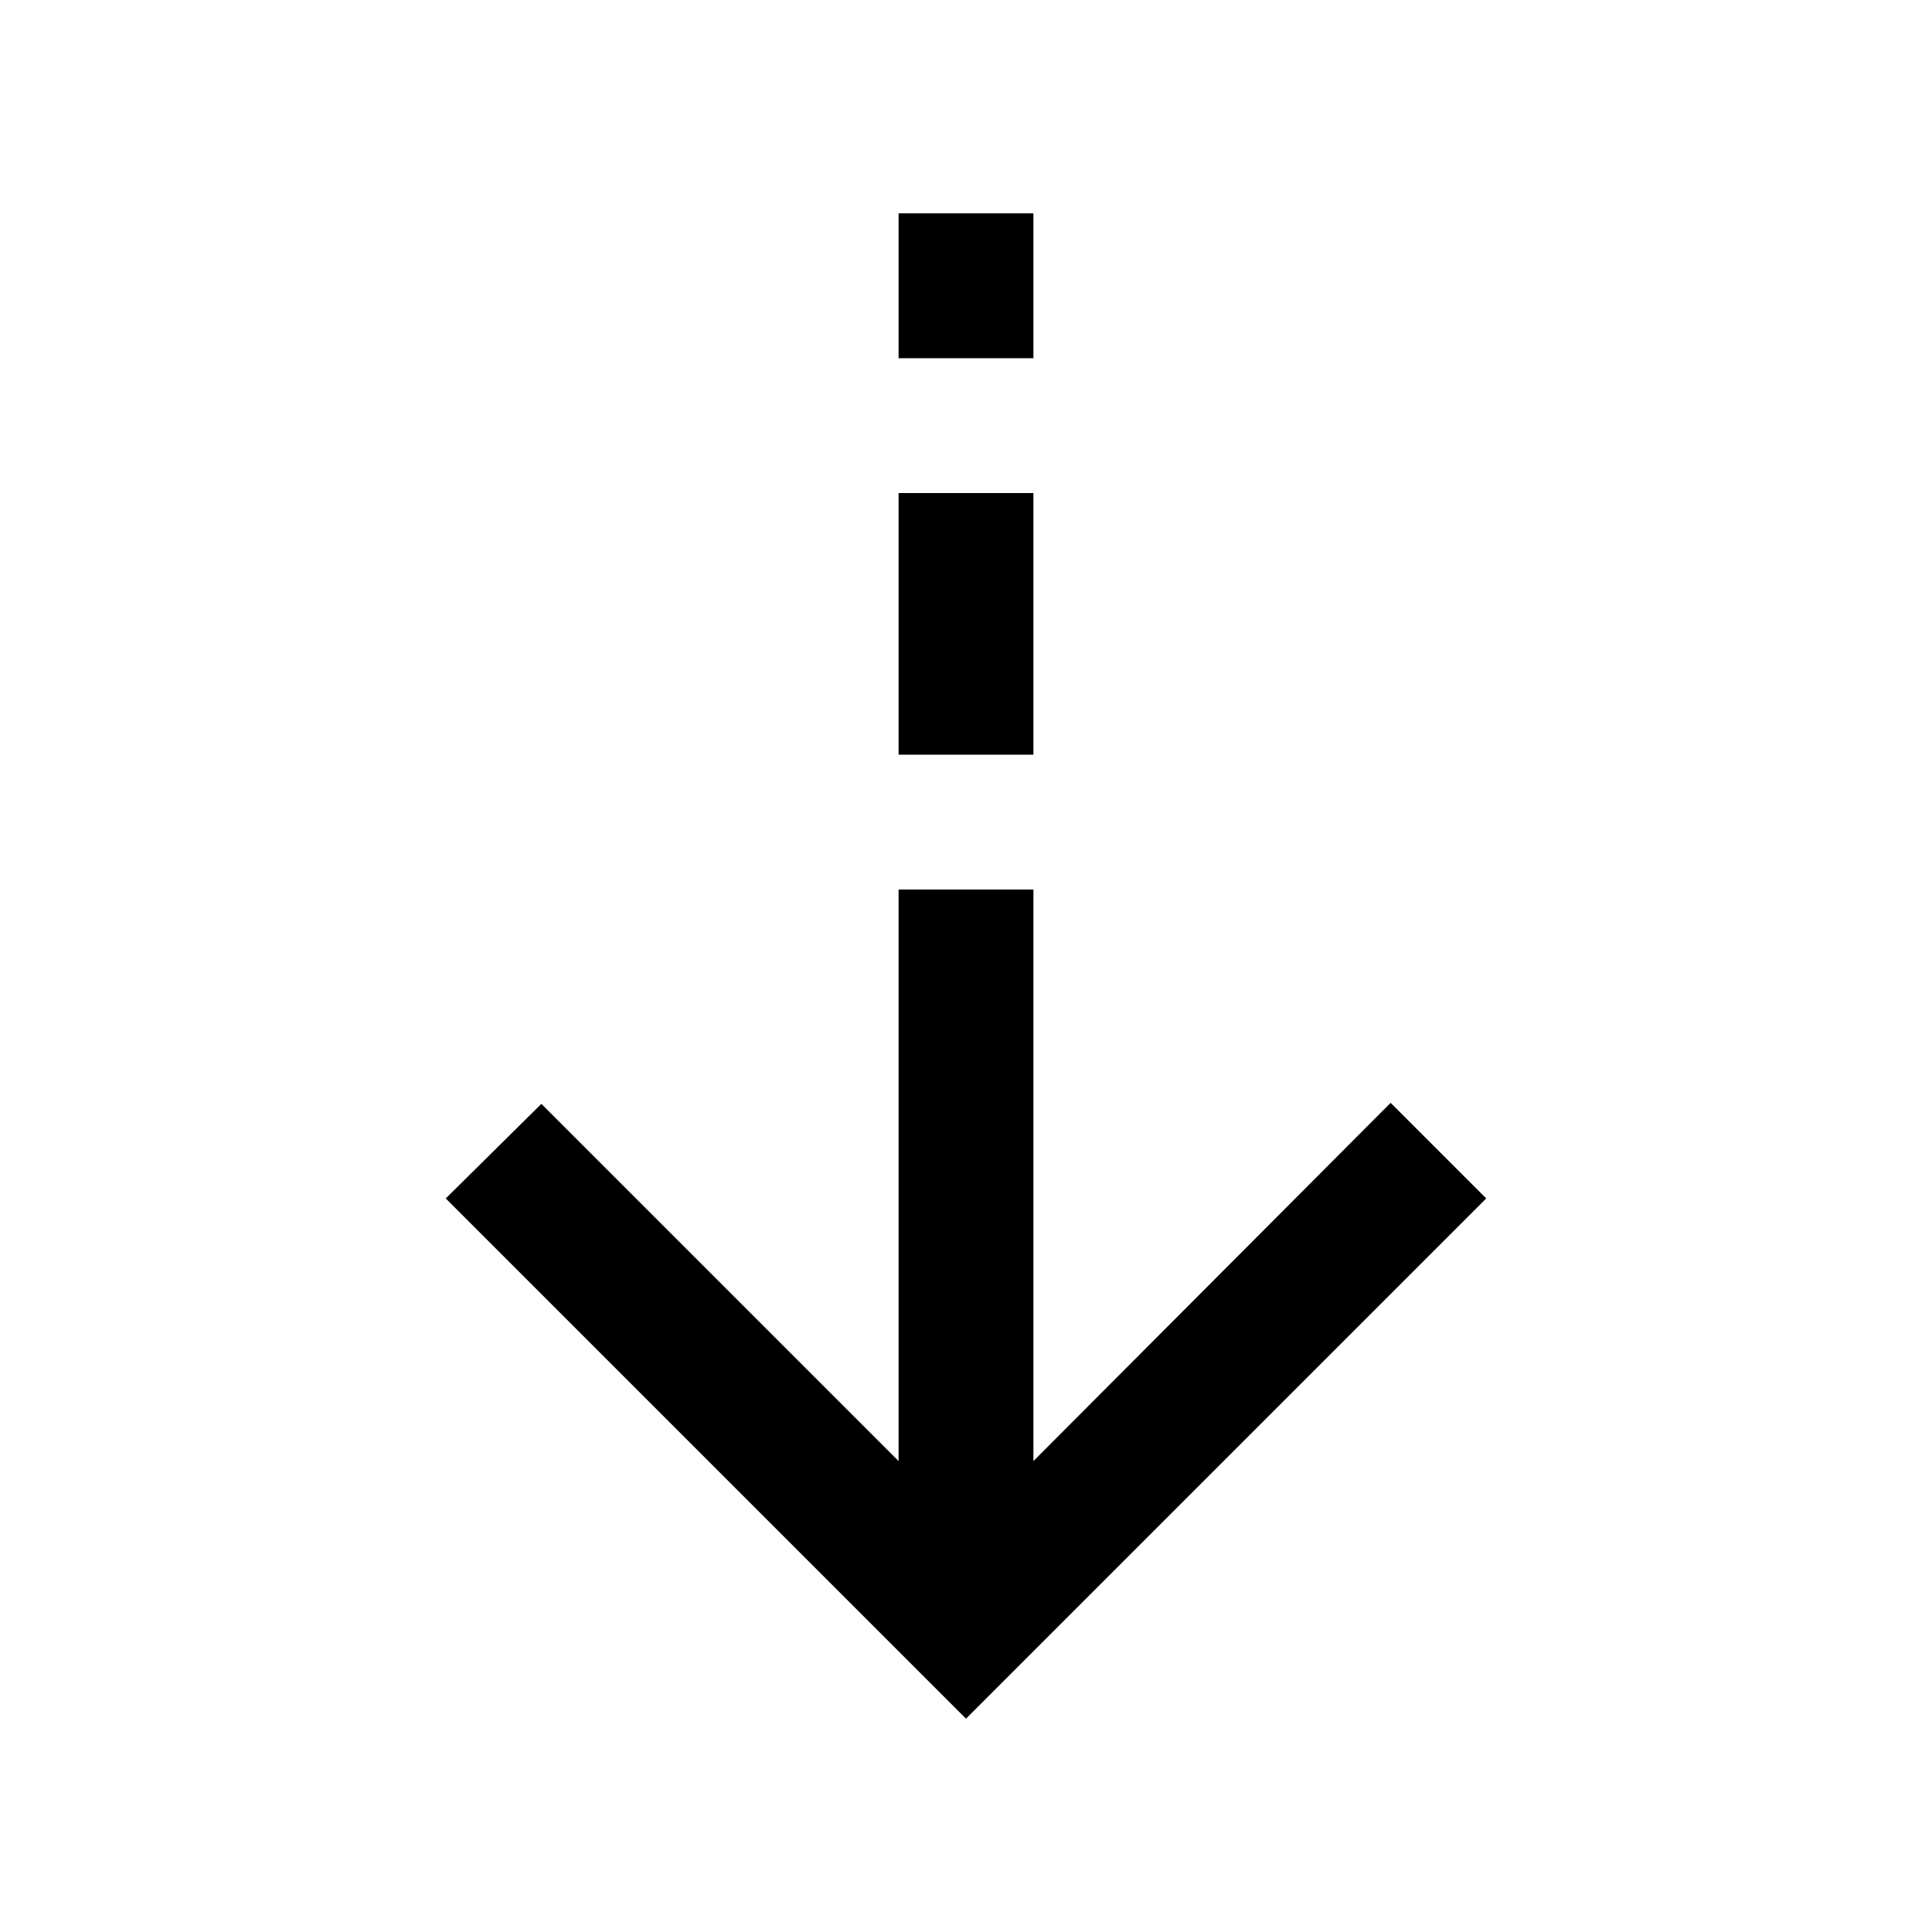 <svg xmlns="http://www.w3.org/2000/svg" height="20" viewBox="0 -960 960 960" width="20"><path d="M480-106 221.5-364.5l47.5-47L446.5-234v-284h67v284L691-412l47.5 47.5L480-106Zm-33.5-479v-130h67v130h-67Zm0-197v-72h67v72h-67Z"/></svg>